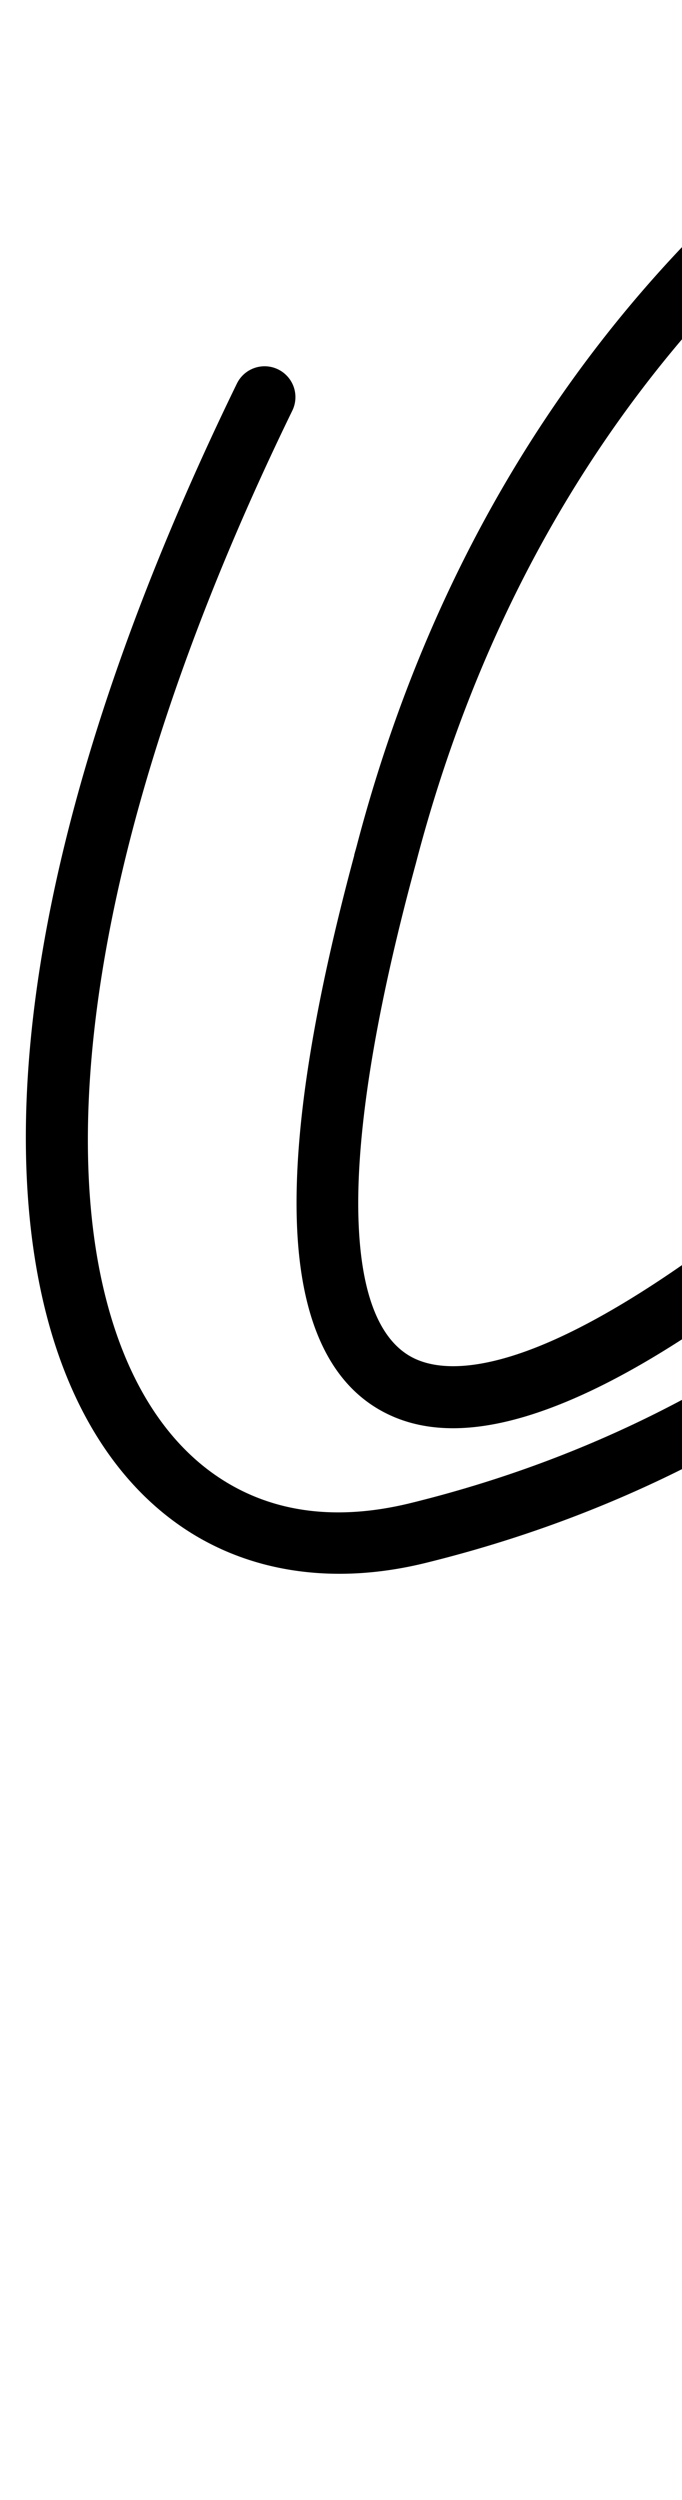 <?xml version="1.0" encoding="UTF-8" standalone="no"?>
<svg
   version="1.1"
   viewBox="-19 0 290.862 1065.637"
   id="svg1"
   sodipodi:docname="q.svg"
   width="290.862"
   height="1065.637"
   inkscape:version="1.3 (0e150ed6c4, 2023-07-21)"
   xml:space="preserve"
   xmlns:inkscape="http://www.inkscape.org/namespaces/inkscape"
   xmlns:sodipodi="http://sodipodi.sourceforge.net/DTD/sodipodi-0.dtd"
   xmlns="http://www.w3.org/2000/svg"
   xmlns:svg="http://www.w3.org/2000/svg"><defs
     id="defs1"><pattern
       id="EMFhbasepattern"
       patternUnits="userSpaceOnUse"
       width="6"
       height="6"
       x="0"
       y="0" /><pattern
       id="EMFhbasepattern-2"
       patternUnits="userSpaceOnUse"
       width="6"
       height="6"
       x="0"
       y="0" /><pattern
       id="EMFhbasepattern-3"
       patternUnits="userSpaceOnUse"
       width="6"
       height="6"
       x="0"
       y="0" /><pattern
       id="EMFhbasepattern-9"
       patternUnits="userSpaceOnUse"
       width="6"
       height="6"
       x="0"
       y="0" /><pattern
       id="EMFhbasepattern-0"
       patternUnits="userSpaceOnUse"
       width="6"
       height="6"
       x="0"
       y="0" /><pattern
       id="EMFhbasepattern-8"
       patternUnits="userSpaceOnUse"
       width="6"
       height="6"
       x="0"
       y="0" /><pattern
       id="EMFhbasepattern-1"
       patternUnits="userSpaceOnUse"
       width="6"
       height="6"
       x="0"
       y="0" /><pattern
       id="EMFhbasepattern-7"
       patternUnits="userSpaceOnUse"
       width="6"
       height="6"
       x="0"
       y="0" /><pattern
       id="EMFhbasepattern-04"
       patternUnits="userSpaceOnUse"
       width="6"
       height="6"
       x="0"
       y="0" /><pattern
       id="EMFhbasepattern-2-6"
       patternUnits="userSpaceOnUse"
       width="6"
       height="6"
       x="0"
       y="0" /><pattern
       id="EMFhbasepattern-3-6"
       patternUnits="userSpaceOnUse"
       width="6"
       height="6"
       x="0"
       y="0" /><pattern
       id="EMFhbasepattern-9-8"
       patternUnits="userSpaceOnUse"
       width="6"
       height="6"
       x="0"
       y="0" /><pattern
       id="EMFhbasepattern-0-8"
       patternUnits="userSpaceOnUse"
       width="6"
       height="6"
       x="0"
       y="0" /><pattern
       id="EMFhbasepattern-8-7"
       patternUnits="userSpaceOnUse"
       width="6"
       height="6"
       x="0"
       y="0" /><pattern
       id="EMFhbasepattern-5"
       patternUnits="userSpaceOnUse"
       width="6"
       height="6"
       x="0"
       y="0" /><pattern
       id="EMFhbasepattern-2-8"
       patternUnits="userSpaceOnUse"
       width="6"
       height="6"
       x="0"
       y="0" /><pattern
       id="EMFhbasepattern-3-9"
       patternUnits="userSpaceOnUse"
       width="6"
       height="6"
       x="0"
       y="0" /><pattern
       id="EMFhbasepattern-9-3"
       patternUnits="userSpaceOnUse"
       width="6"
       height="6"
       x="0"
       y="0" /><pattern
       id="EMFhbasepattern-0-3"
       patternUnits="userSpaceOnUse"
       width="6"
       height="6"
       x="0"
       y="0" /><pattern
       id="EMFhbasepattern-8-0"
       patternUnits="userSpaceOnUse"
       width="6"
       height="6"
       x="0"
       y="0" /><pattern
       id="EMFhbasepattern-70"
       patternUnits="userSpaceOnUse"
       width="6"
       height="6"
       x="0"
       y="0" /><pattern
       id="EMFhbasepattern-2-4"
       patternUnits="userSpaceOnUse"
       width="6"
       height="6"
       x="0"
       y="0" /><pattern
       id="EMFhbasepattern-3-5"
       patternUnits="userSpaceOnUse"
       width="6"
       height="6"
       x="0"
       y="0" /><pattern
       id="EMFhbasepattern-9-39"
       patternUnits="userSpaceOnUse"
       width="6"
       height="6"
       x="0"
       y="0" /><pattern
       id="EMFhbasepattern-0-2"
       patternUnits="userSpaceOnUse"
       width="6"
       height="6"
       x="0"
       y="0" /><pattern
       id="EMFhbasepattern-8-1"
       patternUnits="userSpaceOnUse"
       width="6"
       height="6"
       x="0"
       y="0" /><pattern
       id="EMFhbasepattern-4"
       patternUnits="userSpaceOnUse"
       width="6"
       height="6"
       x="0"
       y="0" /><pattern
       id="EMFhbasepattern-2-5"
       patternUnits="userSpaceOnUse"
       width="6"
       height="6"
       x="0"
       y="0" /><pattern
       id="EMFhbasepattern-3-7"
       patternUnits="userSpaceOnUse"
       width="6"
       height="6"
       x="0"
       y="0" /><pattern
       id="EMFhbasepattern-9-9"
       patternUnits="userSpaceOnUse"
       width="6"
       height="6"
       x="0"
       y="0" /><pattern
       id="EMFhbasepattern-0-25"
       patternUnits="userSpaceOnUse"
       width="6"
       height="6"
       x="0"
       y="0" /><pattern
       id="EMFhbasepattern-8-4"
       patternUnits="userSpaceOnUse"
       width="6"
       height="6"
       x="0"
       y="0" /><pattern
       id="EMFhbasepattern-6"
       patternUnits="userSpaceOnUse"
       width="6"
       height="6"
       x="0"
       y="0" /><pattern
       id="EMFhbasepattern-45"
       patternUnits="userSpaceOnUse"
       width="6"
       height="6"
       x="0"
       y="0" /><pattern
       id="EMFhbasepattern-68"
       patternUnits="userSpaceOnUse"
       width="6"
       height="6"
       x="0"
       y="0" /><pattern
       id="EMFhbasepattern-62"
       patternUnits="userSpaceOnUse"
       width="6"
       height="6"
       x="0"
       y="0" /><pattern
       id="EMFhbasepattern-42"
       patternUnits="userSpaceOnUse"
       width="6"
       height="6"
       x="0"
       y="0" /></defs><sodipodi:namedview
     id="namedview1"
     pagecolor="#ffffff"
     bordercolor="#000000"
     borderopacity="0.25"
     inkscape:showpageshadow="2"
     inkscape:pageopacity="0.0"
     inkscape:pagecheckerboard="0"
     inkscape:deskcolor="#d1d1d1"
     showgrid="false"
     showguides="true"
     inkscape:zoom="0.54942194"
     inkscape:cx="639.76331"
     inkscape:cy="634.30303"
     inkscape:window-width="1920"
     inkscape:window-height="991"
     inkscape:window-x="-9"
     inkscape:window-y="-9"
     inkscape:window-maximized="1"
     inkscape:current-layer="svg1"><sodipodi:guide
       position="622.797,394.862"
       orientation="0,-1"
       id="guide1"
       inkscape:locked="false" /><sodipodi:guide
       position="999.557,1095.599"
       orientation="0,-1"
       id="guide2"
       inkscape:locked="false" /><sodipodi:guide
       position="1430.936,657.787"
       orientation="0,-1"
       id="guide3"
       inkscape:locked="false" /><sodipodi:guide
       position="1455.73,14.237"
       orientation="0,-1"
       id="guide4"
       inkscape:locked="false" /><sodipodi:guide
       position="740.194,428.921"
       orientation="0,-1"
       id="guide5"
       inkscape:locked="false" /></sodipodi:namedview><path
     id="path7"
     style="color:#000000;fill:#000000;stroke-linecap:round;stroke-linejoin:round;-inkscape-stroke:none"
     d="M 491.945 -26.877 C 487.463 -26.597 482.958 -25.423 477.178 -24.111 C 466.902 -21.779 454.186 -17.784 439.502 -11.85 C 410.134 0.02 372.99 19.664 334.131 49.328 C 257.002 108.206 173.288 206.903 133.039 360.93 A 13.15 13.15 0 0 0 133.031 360.941 C 133.013 361.009 132.999 361.071 132.98 361.139 C 132.692 362.246 132.353 363.289 132.068 364.402 A 13.15 13.15 0 0 0 132.07 364.625 C 114.286 430.767 106.437 481.743 107.584 520.105 C 108.753 559.196 119.697 587.316 142.377 600.629 C 165.057 613.942 194.083 609.883 225.971 596.018 C 256.705 582.653 291.631 559.324 330.029 528.047 C 330.64 528.912 331.157 529.516 331.838 530.721 C 334.601 535.611 337.938 542.86 341.857 551.199 C 290.818 591.006 229.451 622.615 156.225 640.645 C 122.884 648.854 95.039 644.185 72.779 628.699 C 50.519 613.214 33.21 586.014 24.488 546.365 C 7.046 467.068 25.644 339.32 105.668 175.027 A 13.15 13.15 0 0 0 99.604 157.447 A 13.15 13.15 0 0 0 82.023 163.51 C 0.375 331.139 -20.711 463.302 -1.197 552.016 C 8.56 596.372 28.889 630.205 57.76 650.289 C 86.63 670.373 123.408 675.812 162.514 666.184 C 237.516 647.717 300.817 615.575 353.736 575.121 C 372.114 609.314 402.936 649.683 458.631 654.158 A 13.15 13.15 0 0 0 472.793 642.104 A 13.15 13.15 0 0 0 460.738 627.943 C 415.693 624.324 392.589 592.531 375.82 560.68 C 375.385 559.854 375.019 559.057 374.596 558.234 C 451.899 492.536 504.961 408.813 538.434 326.596 C 567.491 255.222 582.076 184.892 585.432 127.398 C 587.11 98.652 586 73.124 582.275 51.973 C 578.55 30.821 572.644 13.871 561.896 2.1 C 550.603 -10.27 535.494 -16.611 523.268 -20.596 C 511.042 -24.58 500.98 -25.984 500.98 -25.984 L 502.949 -25.553 C 500.637 -26.249 498.514 -26.652 496.467 -26.83 C 494.932 -26.963 493.439 -26.97 491.945 -26.877 z M 495.361 -0.371 A 13.151 13.151 0 0 0 497.332 0.061 C 497.332 0.061 505.149 1.161 515.119 4.41 C 525.089 7.659 536.495 13.282 542.475 19.832 C 547.343 25.164 553.127 38.101 556.373 56.533 C 559.619 74.966 560.76 98.721 559.176 125.867 C 556.007 180.16 542.01 248.062 514.074 316.68 C 482.596 393.998 433.73 472.068 362.846 533.93 C 360.103 528.103 357.446 522.578 354.736 517.783 C 351.446 511.96 348.435 506.681 341.922 502.512 C 338.665 500.427 334.002 498.871 329.295 499.309 C 324.588 499.747 320.562 501.917 317.541 504.408 C 278.573 536.545 243.654 559.649 215.482 571.898 C 187.311 584.148 167.442 584.846 155.689 577.947 C 143.937 571.049 134.91 553.99 133.873 519.32 C 132.837 484.65 140.29 434.395 158.406 367.85 A 13.15 13.15 0 0 0 158.408 367.834 C 197.071 219.607 276.849 126.144 350.09 70.234 C 386.969 42.082 422.207 23.506 449.357 12.533 C 462.933 7.047 474.51 3.464 482.998 1.537 C 491.486 -0.389 498.469 0.565 495.361 -0.371 z " /></svg>
